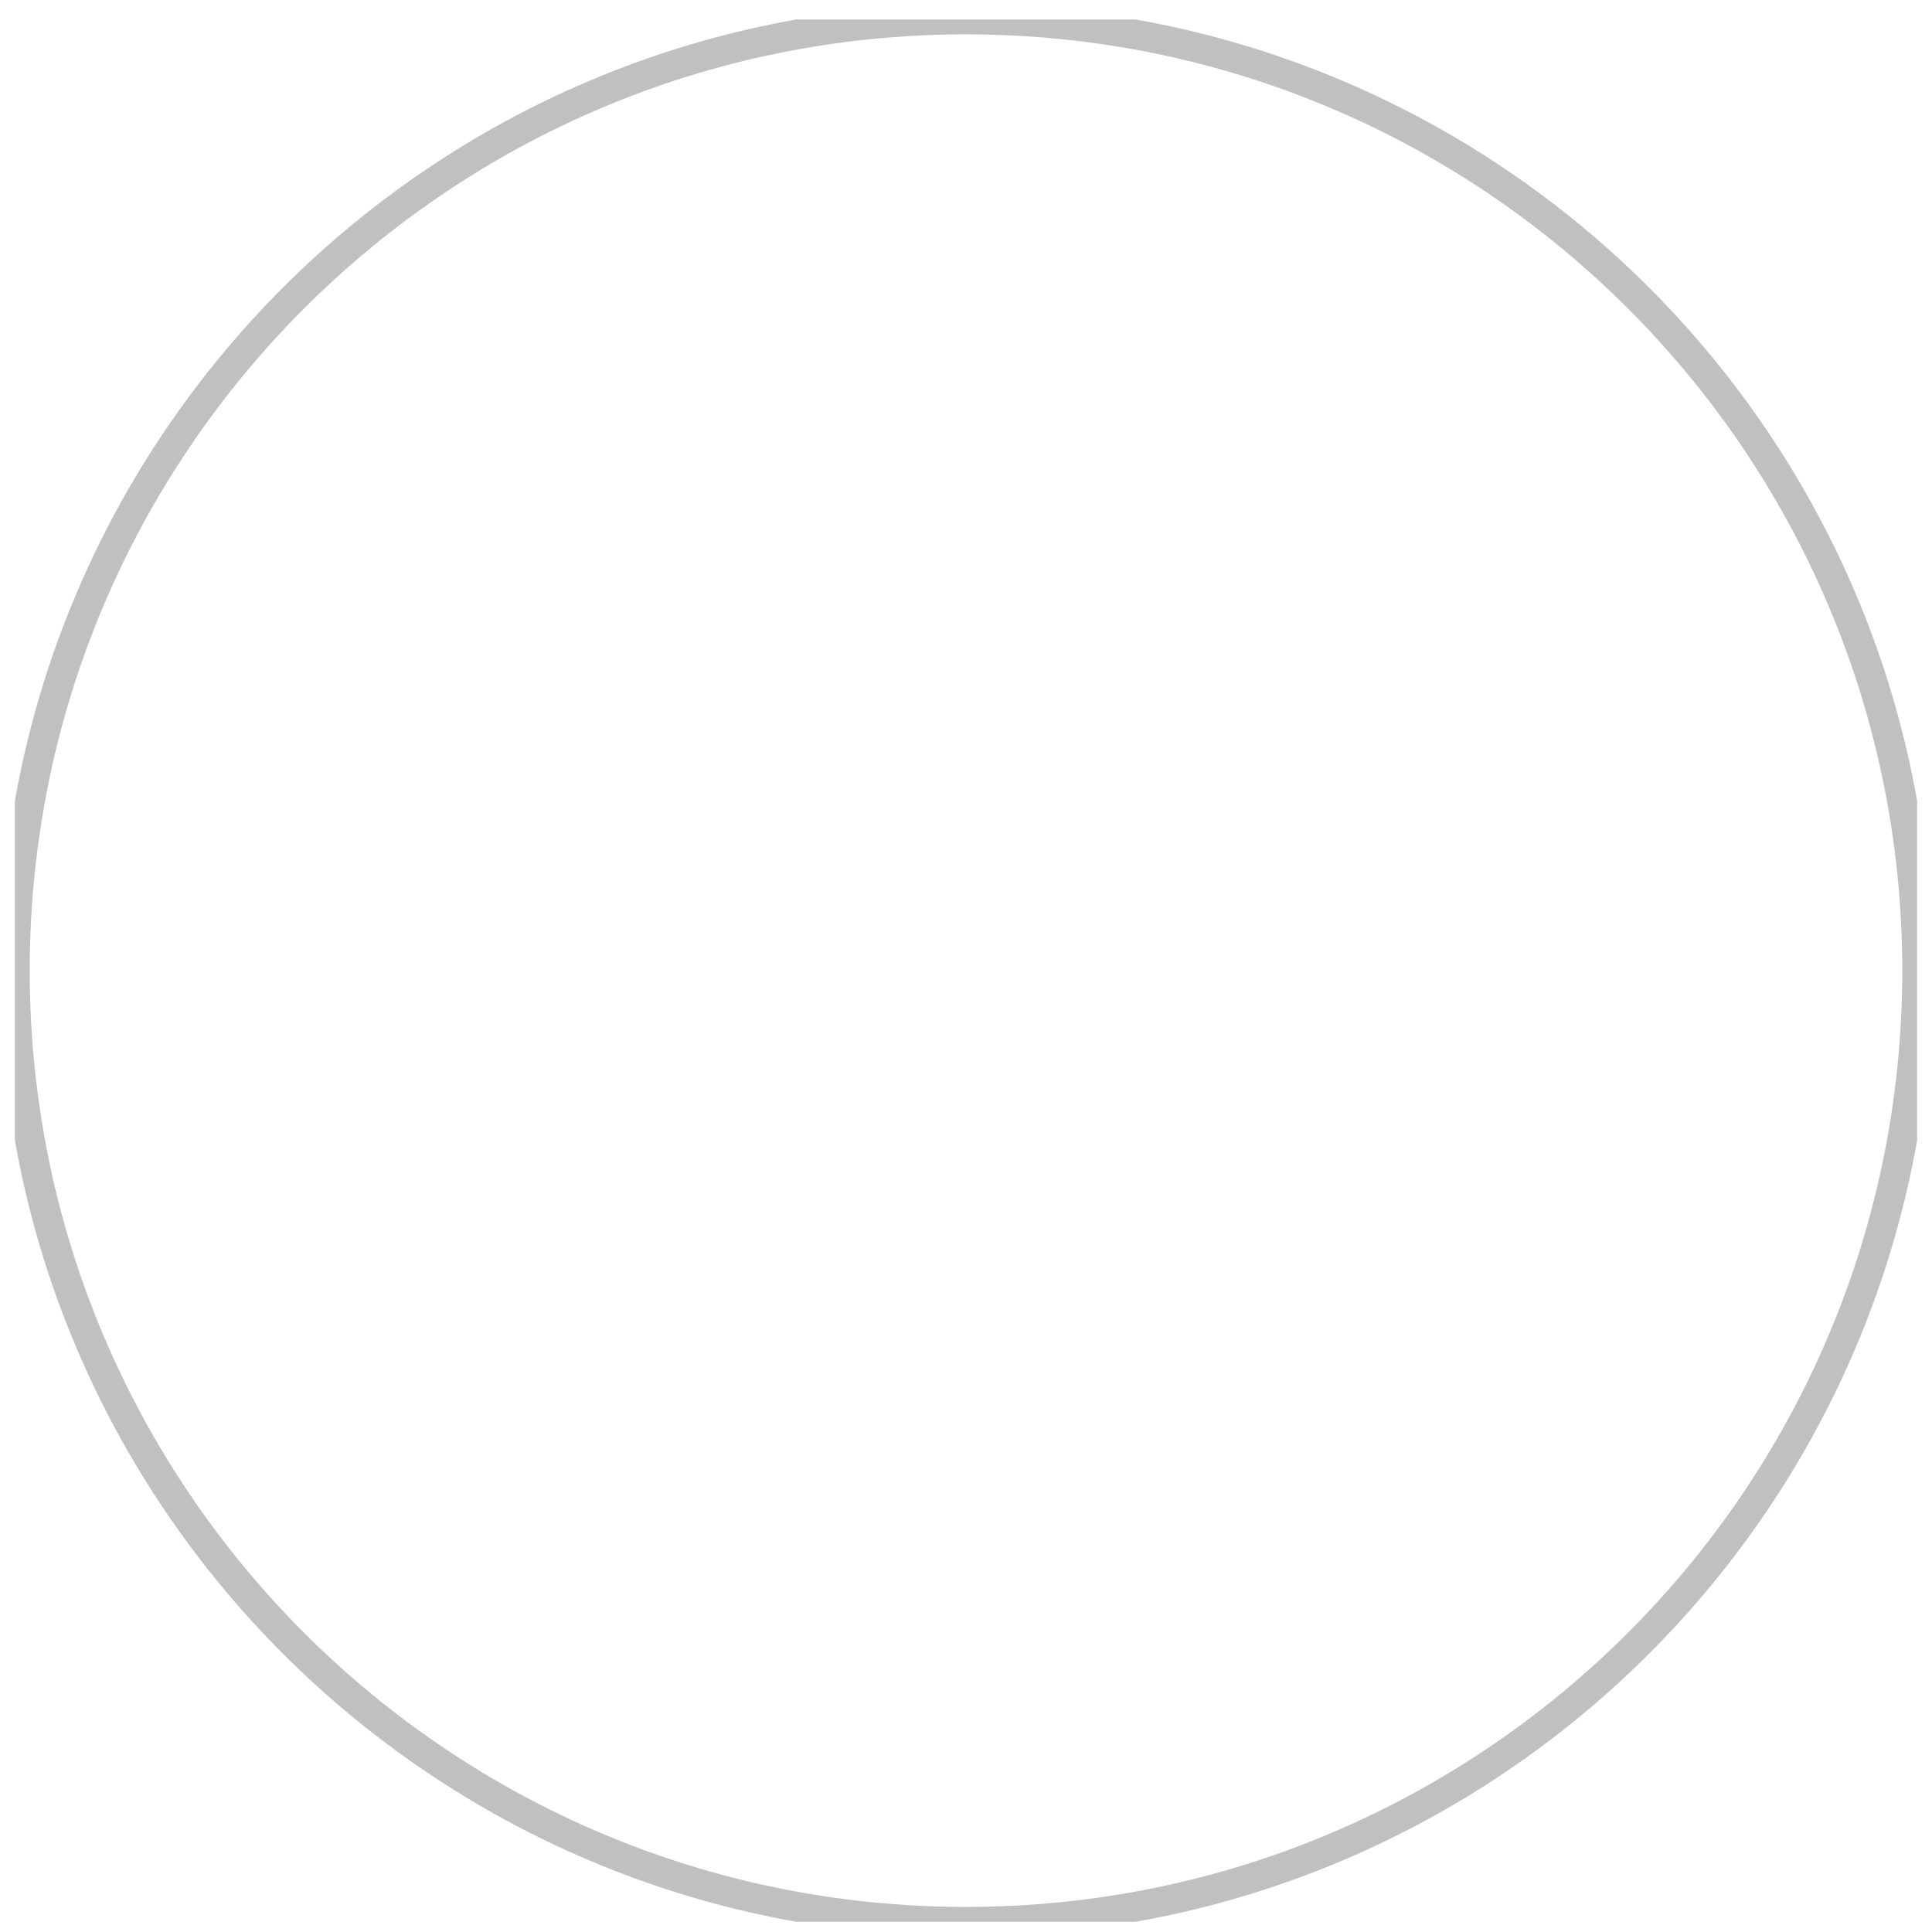<svg preserveAspectRatio="none" width="65" height="65" viewBox="0 0 65 65" fill="none" xmlns="http://www.w3.org/2000/svg">
<g clip-path="url(#clip0_1_14357)">
<path vector-effect="non-scaling-stroke" d="M32.5 64.656C50.173 64.656 64.5 50.329 64.5 32.656C64.5 14.983 50.173 0.656 32.5 0.656C14.827 0.656 0.5 14.983 0.5 32.656C0.5 50.329 14.827 64.656 32.5 64.656Z" stroke="#C0C0C0"/>
</g>
<defs>
<clipPath id="clip0_1_14357">
<rect vector-effect="non-scaling-stroke" width="64" height="64" fill="white" transform="translate(0.5 0.656)"/>
</clipPath>
</defs>
</svg>
